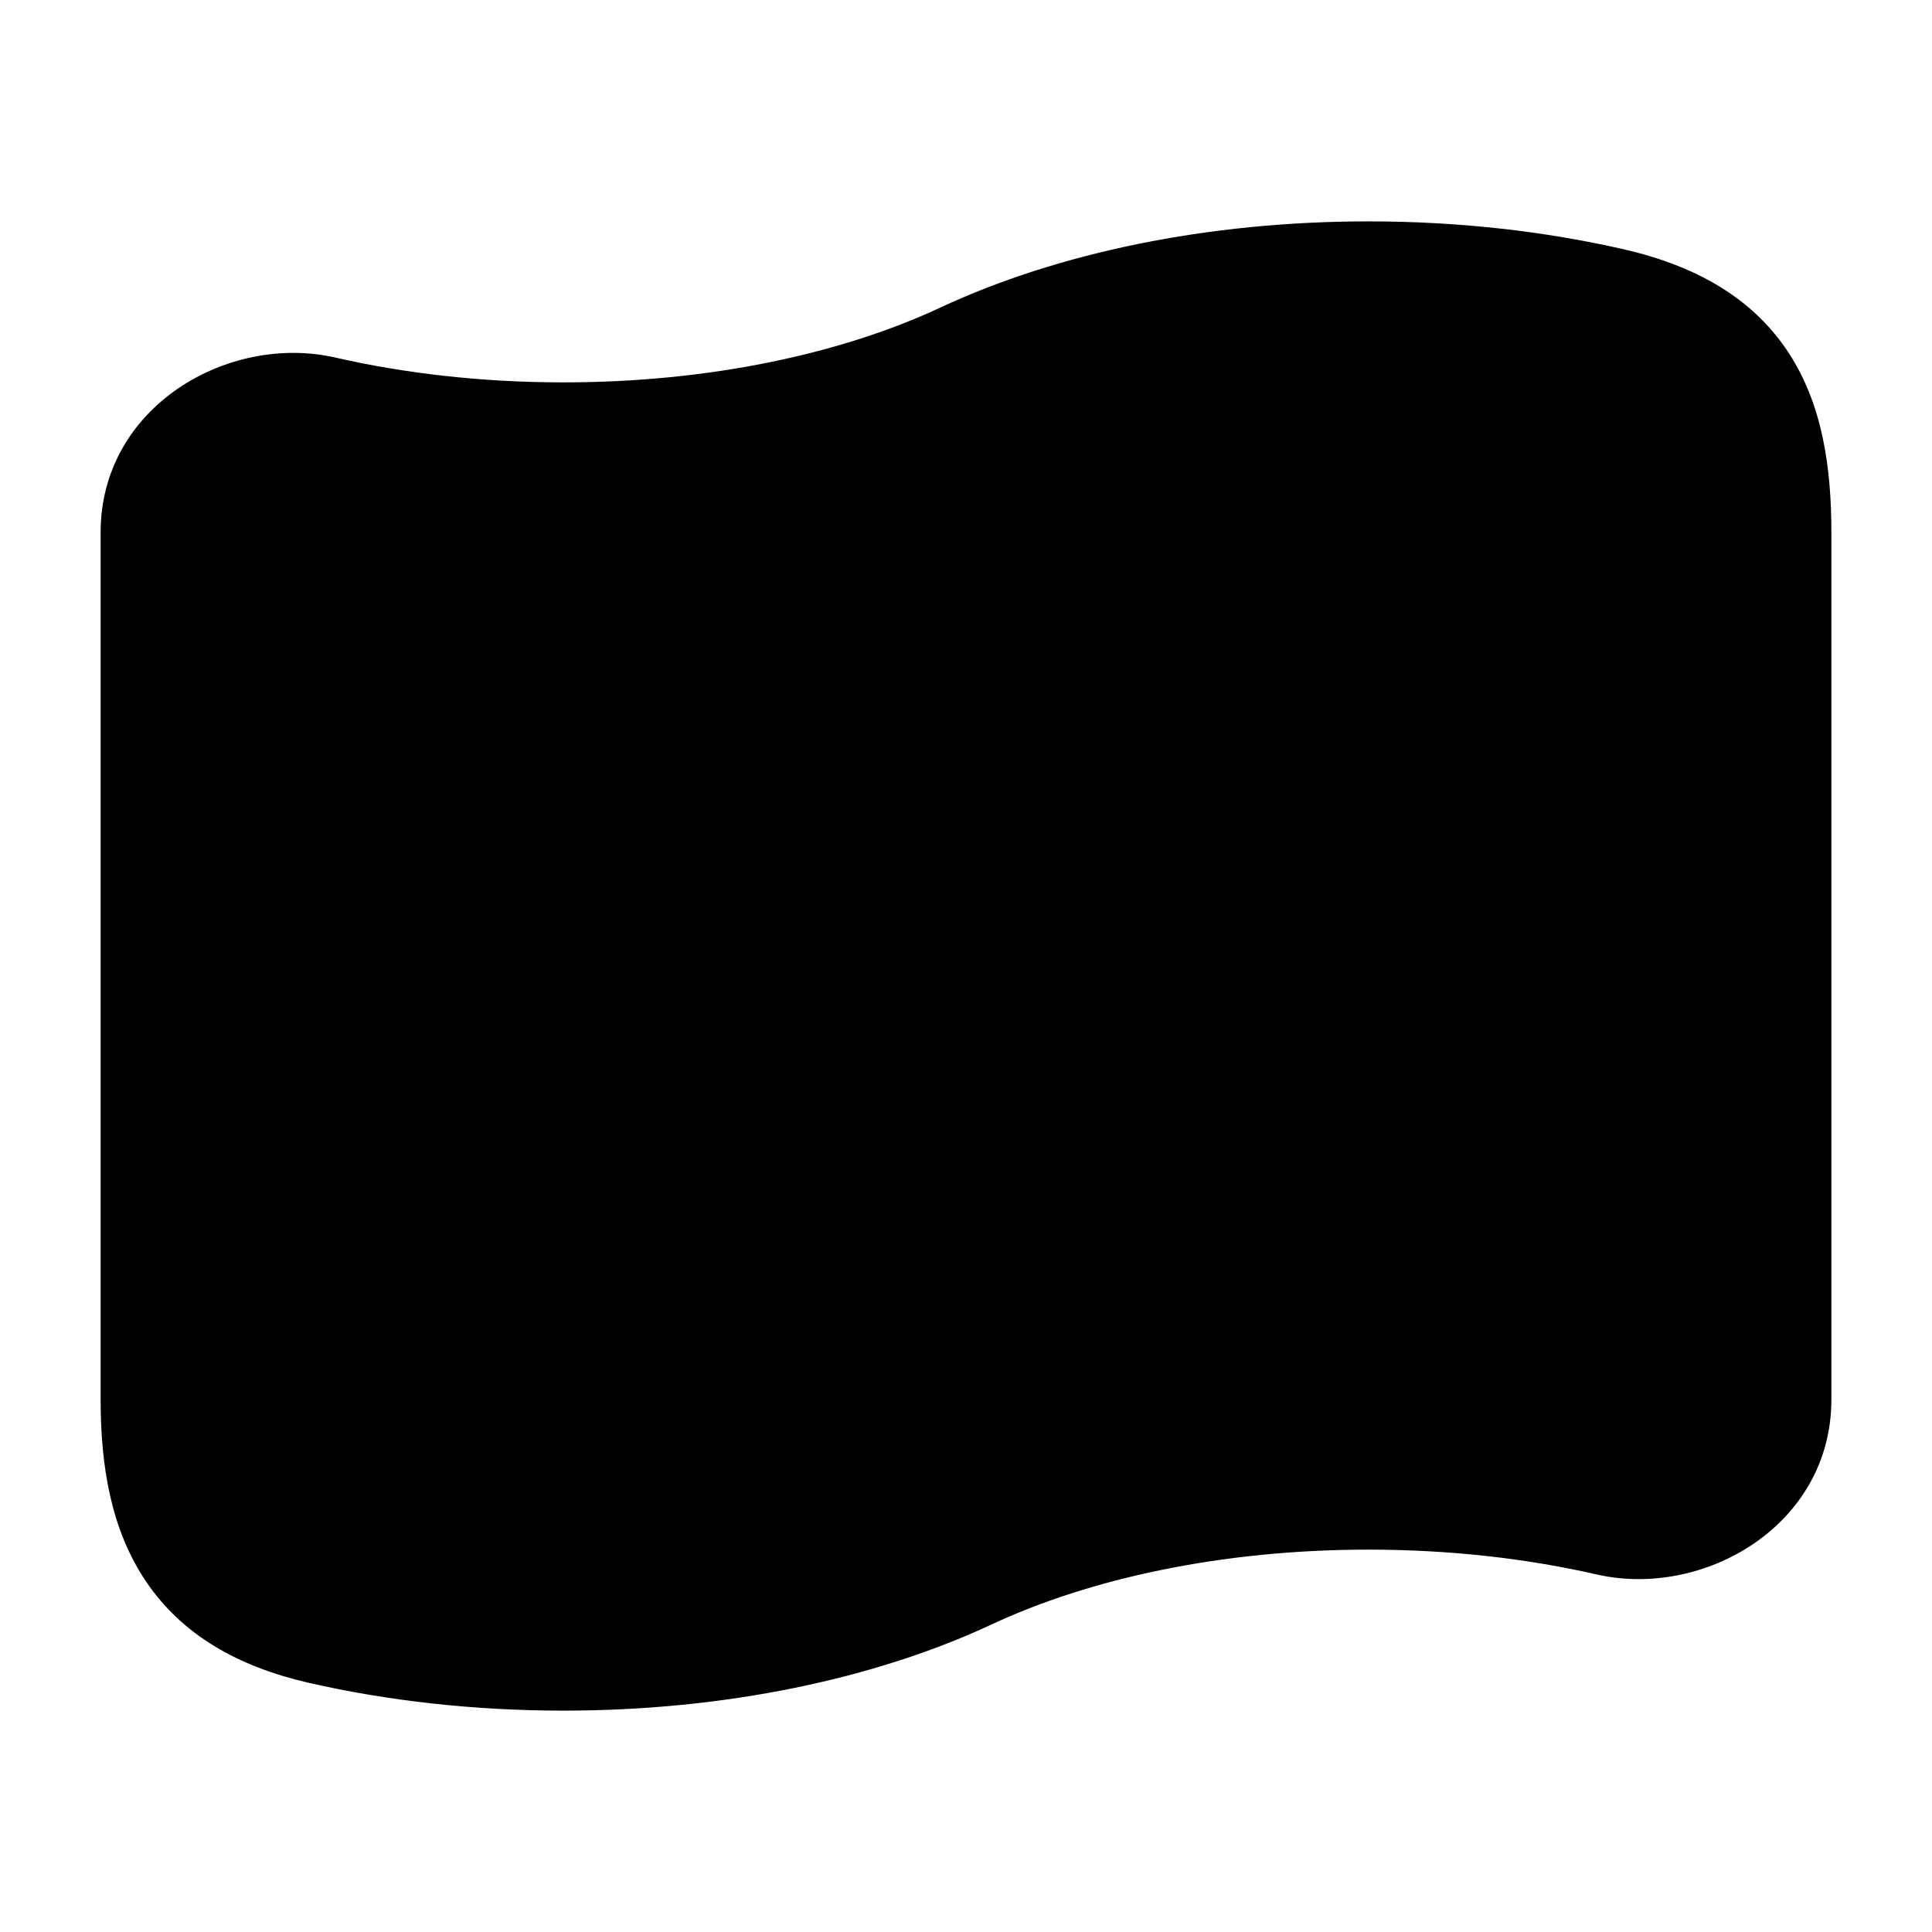 <svg viewBox="0 0 24 24" fill="none" xmlns="http://www.w3.org/2000/svg">
<g clipPath="url(#clip0_93_552)">
<path fillRule="evenodd" clipRule="evenodd" d="M11.683 3.82C13.13 3.145 14.992 2.75 17 2.75C18.12 2.75 19.191 2.873 20.167 3.096C21.084 3.306 21.782 3.712 22.222 4.387C22.643 5.035 22.75 5.817 22.75 6.614V17.386C22.75 18.953 21.159 19.862 19.833 19.558C18.97 19.361 18.012 19.25 17 19.25C15.174 19.25 13.535 19.611 12.317 20.18C10.87 20.855 9.008 21.25 7 21.25C5.88 21.25 4.809 21.127 3.833 20.904C2.957 20.703 2.265 20.311 1.816 19.649C1.382 19.008 1.25 18.222 1.25 17.386V6.614C1.25 5.047 2.841 4.138 4.167 4.442C5.03 4.639 5.988 4.75 7 4.75C8.826 4.75 10.465 4.389 11.683 3.82ZM12 7.25C12.414 7.25 12.75 7.586 12.75 8V8.583H13.562C14.539 8.583 15.25 9.413 15.25 10.333V11C15.25 11.362 15.14 11.711 14.947 12C15.14 12.289 15.25 12.638 15.25 13V13.667C15.25 14.587 14.539 15.417 13.562 15.417H12.75V16C12.75 16.414 12.414 16.75 12 16.75C11.586 16.75 11.25 16.414 11.25 16V15.417H9.5C9.086 15.417 8.75 15.081 8.75 14.667C8.75 14.252 9.086 13.917 9.5 13.917H9.688V10.083H9.5C9.086 10.083 8.75 9.748 8.75 9.333C8.75 8.919 9.086 8.583 9.5 8.583H11.25V8C11.25 7.586 11.586 7.25 12 7.25ZM11.188 10.083V11.25H13.562C13.621 11.25 13.75 11.184 13.75 11V10.333C13.75 10.149 13.621 10.083 13.562 10.083H11.188ZM13.562 12.75H11.188V13.917H13.562C13.621 13.917 13.75 13.851 13.75 13.667V13C13.75 12.816 13.621 12.75 13.562 12.75ZM6.052 12.218C6.466 12.246 6.777 12.605 6.748 13.018C6.719 13.431 6.361 13.743 5.948 13.714C5.589 13.689 5.236 13.651 4.893 13.601C4.483 13.542 4.198 13.161 4.258 12.752C4.317 12.342 4.698 12.057 5.108 12.117C5.414 12.161 5.73 12.195 6.052 12.218ZM19.108 10.4C19.517 10.459 19.802 10.839 19.742 11.249C19.683 11.659 19.302 11.944 18.893 11.884C18.586 11.84 18.271 11.806 17.948 11.783C17.535 11.754 17.223 11.396 17.252 10.983C17.281 10.57 17.639 10.258 18.052 10.287C18.412 10.312 18.764 10.35 19.108 10.4Z" fill="currentColor"/>
</g>
<defs>
<clipPath id="clip0_93_552">
<rect width="24" height="24" fill="currentColor"/>
</clipPath>
</defs>
</svg>